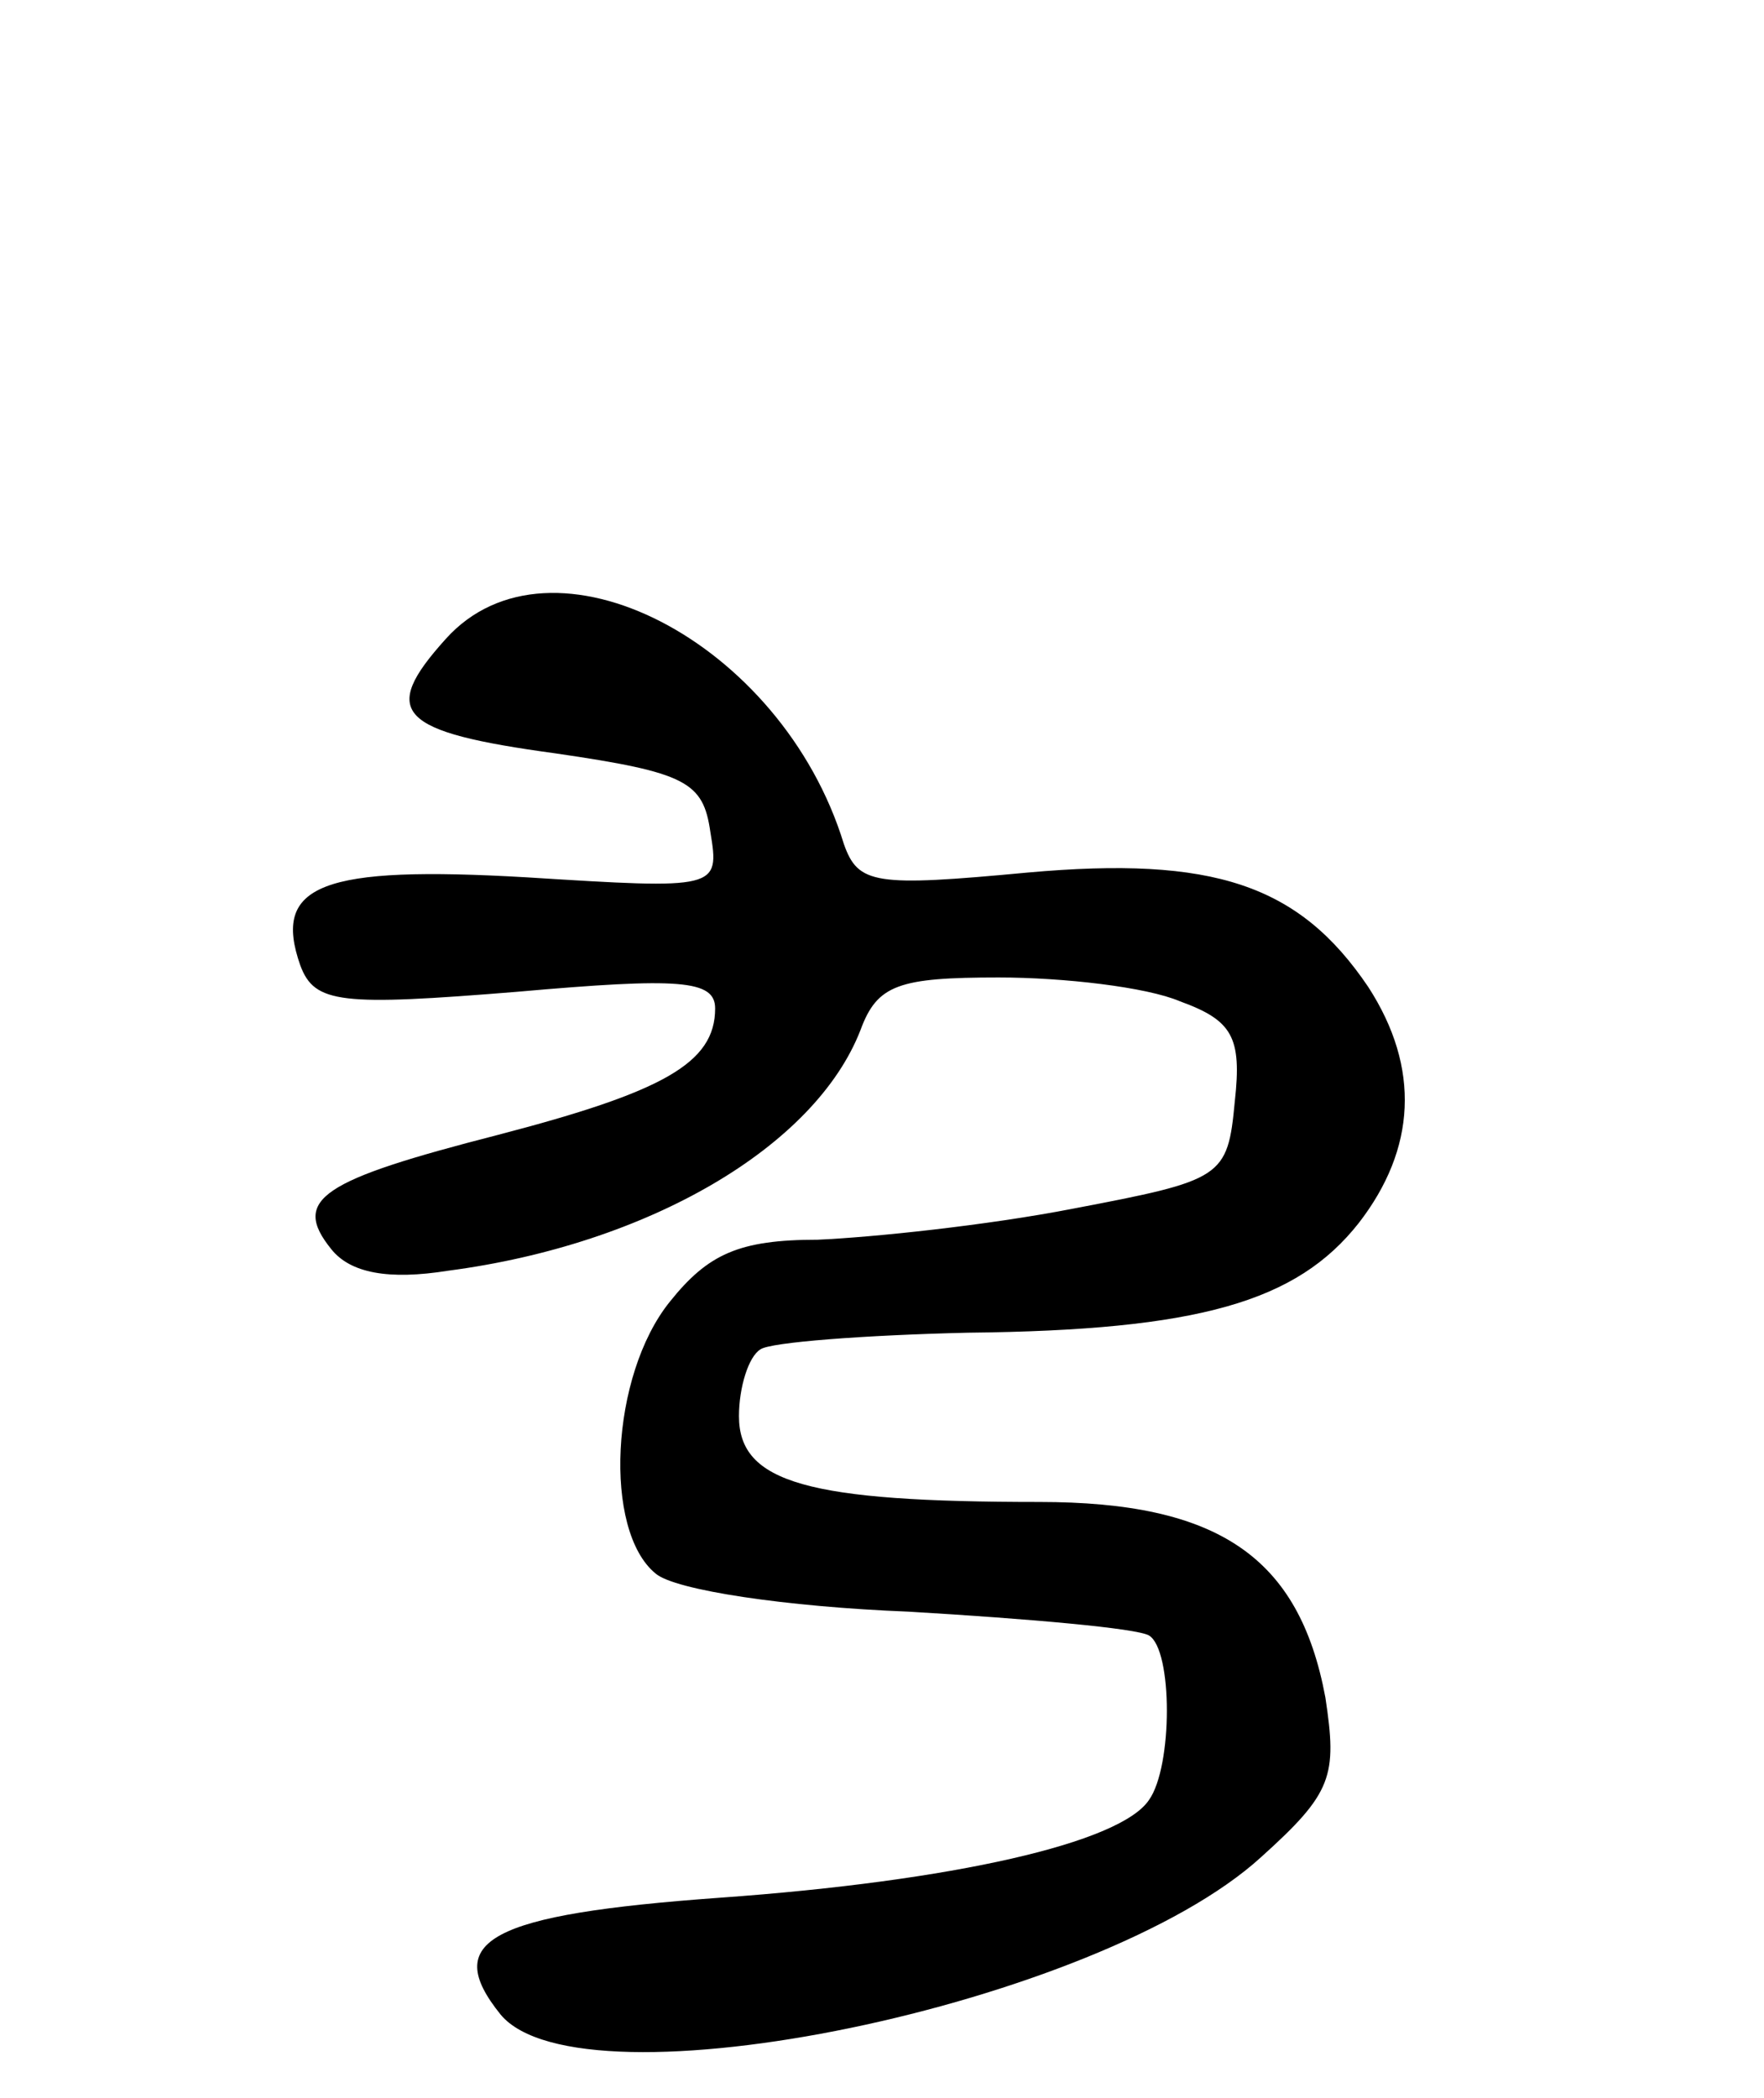 <svg version="1.0" xmlns="http://www.w3.org/2000/svg"
 width="74pt" height="88pt" viewBox="0 0 74 88"
 preserveAspectRatio="xMidYMid meet">
<g transform="translate(0,88) scale(0.1,-0.1)"
fill="#000000" stroke="none">
<path d="M187 612 c-28 -31 -20 -39 46 -48 55 -8 62 -12 65 -33 4 -24 3 -24
-77 -19 -86 5 -107 -3 -95 -37 6 -16 17 -17 91 -11 68 6 83 5 83 -7 0 -23 -22
-35 -91 -53 -74 -19 -87 -27 -70 -48 8 -10 24 -13 49 -9 84 11 154 52 173 101
7 19 16 22 58 22 27 0 62 -4 76 -10 22 -8 26 -15 23 -42 -3 -32 -5 -33 -68
-45 -36 -7 -84 -12 -107 -13 -33 0 -46 -6 -62 -26 -25 -31 -28 -96 -6 -114 8
-7 55 -14 106 -16 51 -3 96 -7 101 -10 10 -6 10 -55 0 -69 -12 -18 -82 -34
-180 -41 -97 -7 -117 -18 -92 -49 34 -41 251 4 319 66 30 27 32 34 27 67 -11
59 -45 82 -120 82 -97 0 -126 8 -126 36 0 12 4 25 9 28 4 3 44 6 87 7 97 1
138 13 164 46 24 31 26 65 4 99 -29 43 -65 55 -143 48 -64 -6 -71 -5 -77 12
-26 85 -123 135 -167 86z"/>
</g>
</svg>
